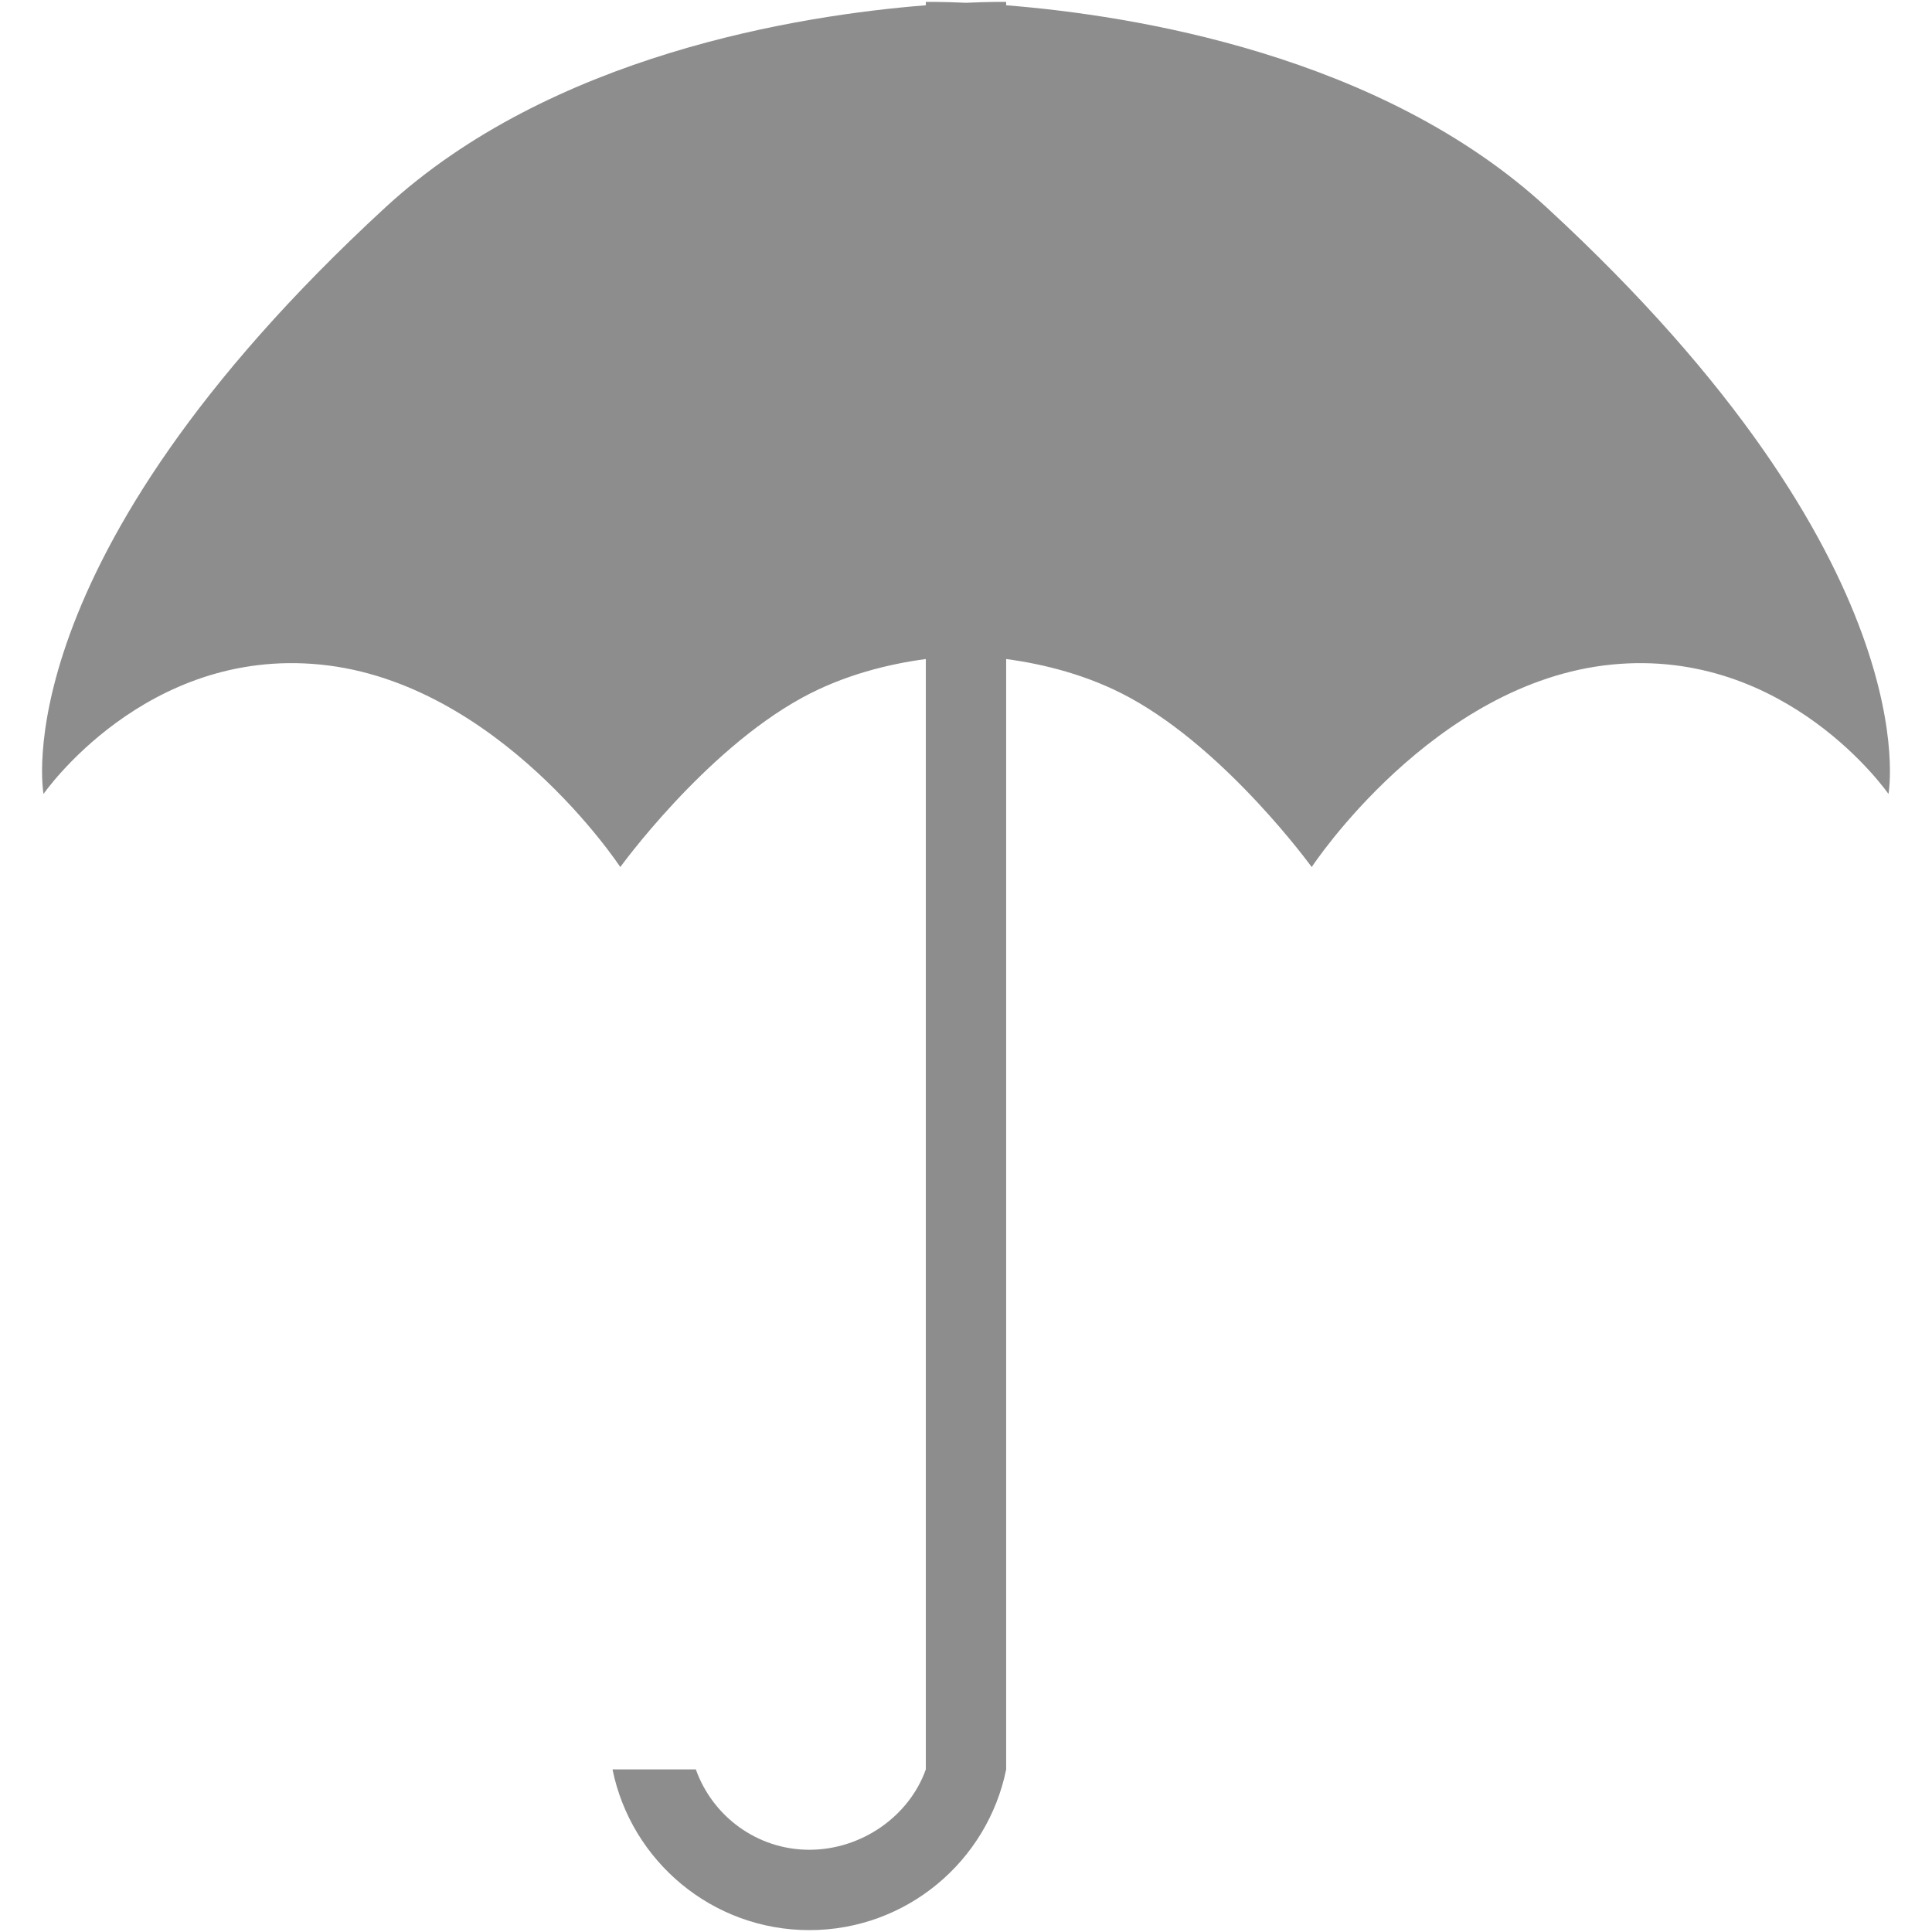 <?xml version="1.0" encoding="iso-8859-1"?>
<!DOCTYPE svg PUBLIC "-//W3C//DTD SVG 1.1//EN" "http://www.w3.org/Graphics/SVG/1.1/DTD/svg11.dtd">
<svg 
 version="1.1" xmlns="http://www.w3.org/2000/svg" xmlns:xlink="http://www.w3.org/1999/xlink" x="0px" y="0px" width="512px"
	 height="512px" viewBox="0 0 512 512" style="enable-background:new 0 0 512 512;" xml:space="preserve"
><g id="afcae5a789ccd549f9c6e2a2f81349da"><g></g><path style="display: inline; fill:#8d8d8d;" d="M500.464,210.406c0,0-26.865-38.88-73.317-34.293
		c-47.356,4.675-79.533,53.669-79.533,53.669s-22.15-30.623-48.142-44.858c-11.14-6.093-23.027-8.963-32.827-10.274v294.263
		c-4.93,24.294-26.41,42.587-52.159,42.587c-25.749,0-47.229-18.293-52.163-42.587h22.086c4.4,12.386,16.2,21.293,30.077,21.293
		c13.876,0,26.466-8.907,30.866-21.293V174.65c-9.796,1.311-21.684,4.181-32.823,10.274c-25.992,14.235-48.142,44.858-48.142,44.858
		s-32.177-48.995-79.538-53.669c-46.448-4.587-73.313,34.293-73.313,34.293S0.027,149.077,102.042,55.044
		C146.035,14.49,211.828,4.057,245.352,1.399V0.506c0,0,3.929-0.068,10.648,0.231c6.719-0.299,10.645-0.231,10.645-0.231v0.893
		c33.528,2.658,99.32,13.091,143.313,53.646C511.973,149.077,500.464,210.406,500.464,210.406z"></path></g></svg>